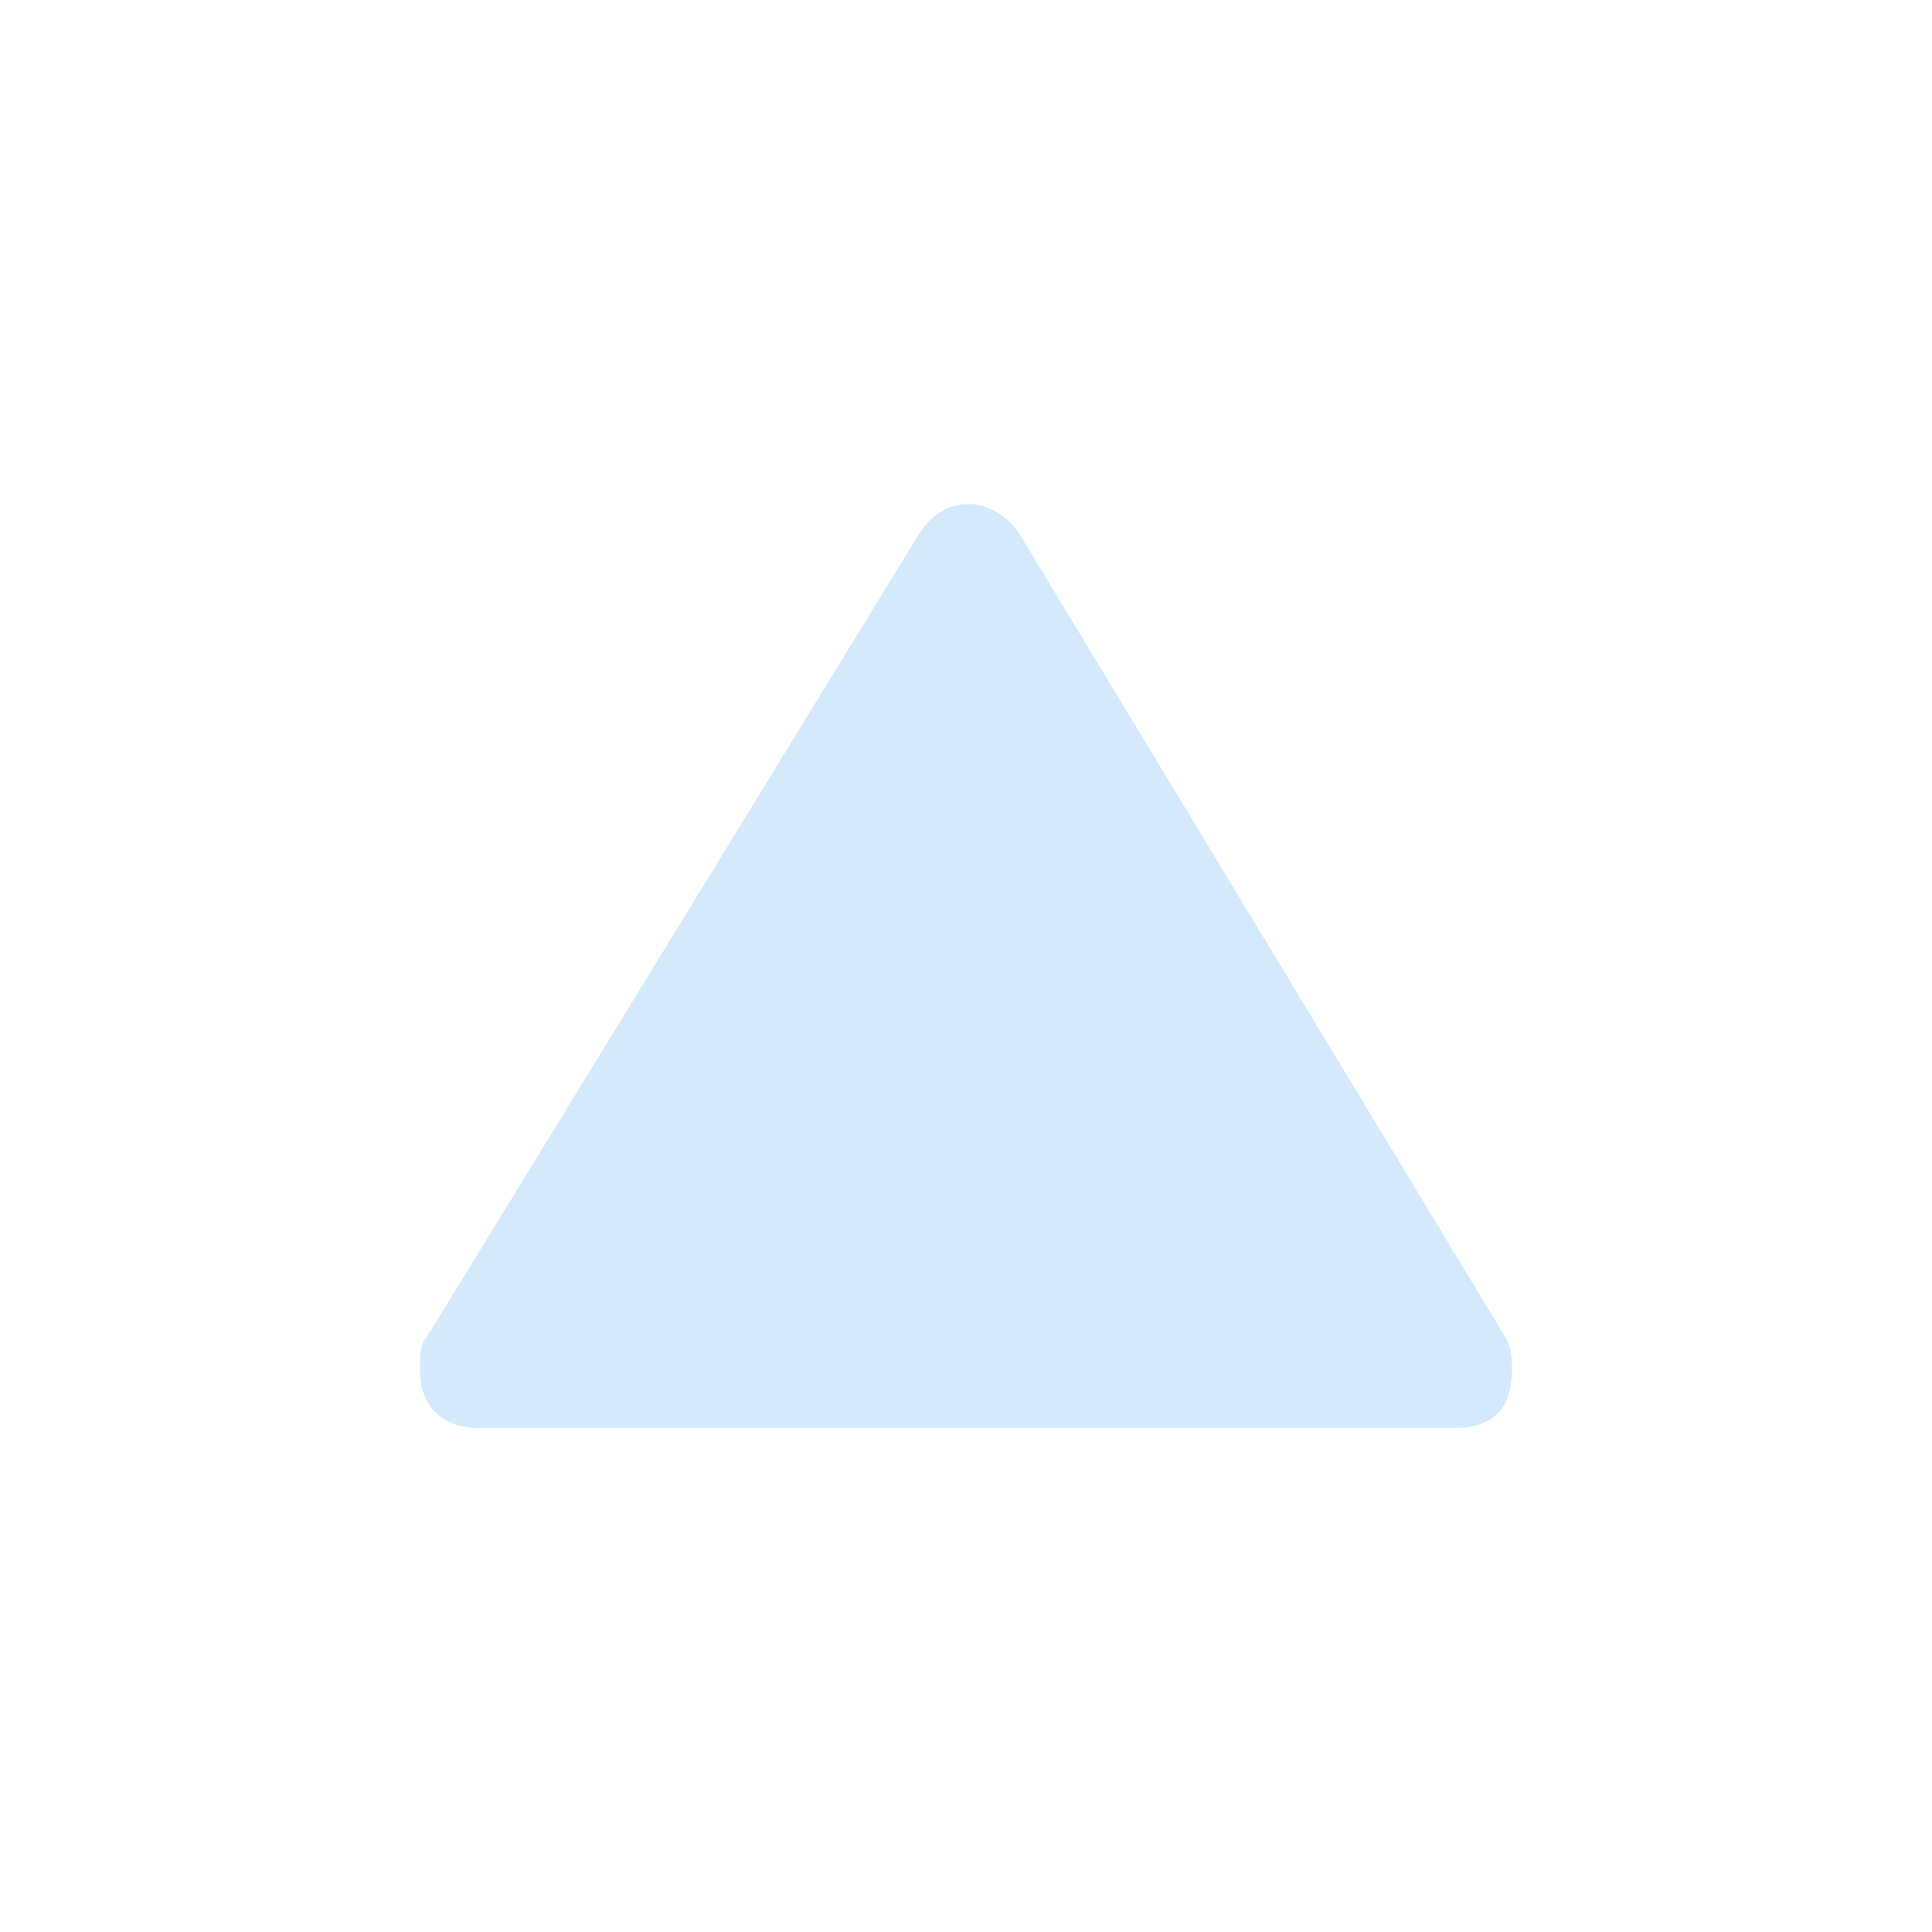 <svg xmlns="http://www.w3.org/2000/svg" viewBox="0 0 23 23" height="23" width="23"><title>triangle_15.svg</title><rect fill="none" x="0" y="0" width="23" height="23"></rect><path fill="#d4e9fc" transform="translate(4 4)" d="M7.538,2
	C7.244,2,7.05,2.177,6.923,2.385l-5.846,9.539C1,12,1,12.154,1,12.308C1,12.846,1.385,13,1.692,13h11.615
	C13.692,13,14,12.846,14,12.308c0-0.154,0-0.231-0.077-0.385L8.154,2.385C8.028,2.176,7.788,2,7.538,2z"></path></svg>
